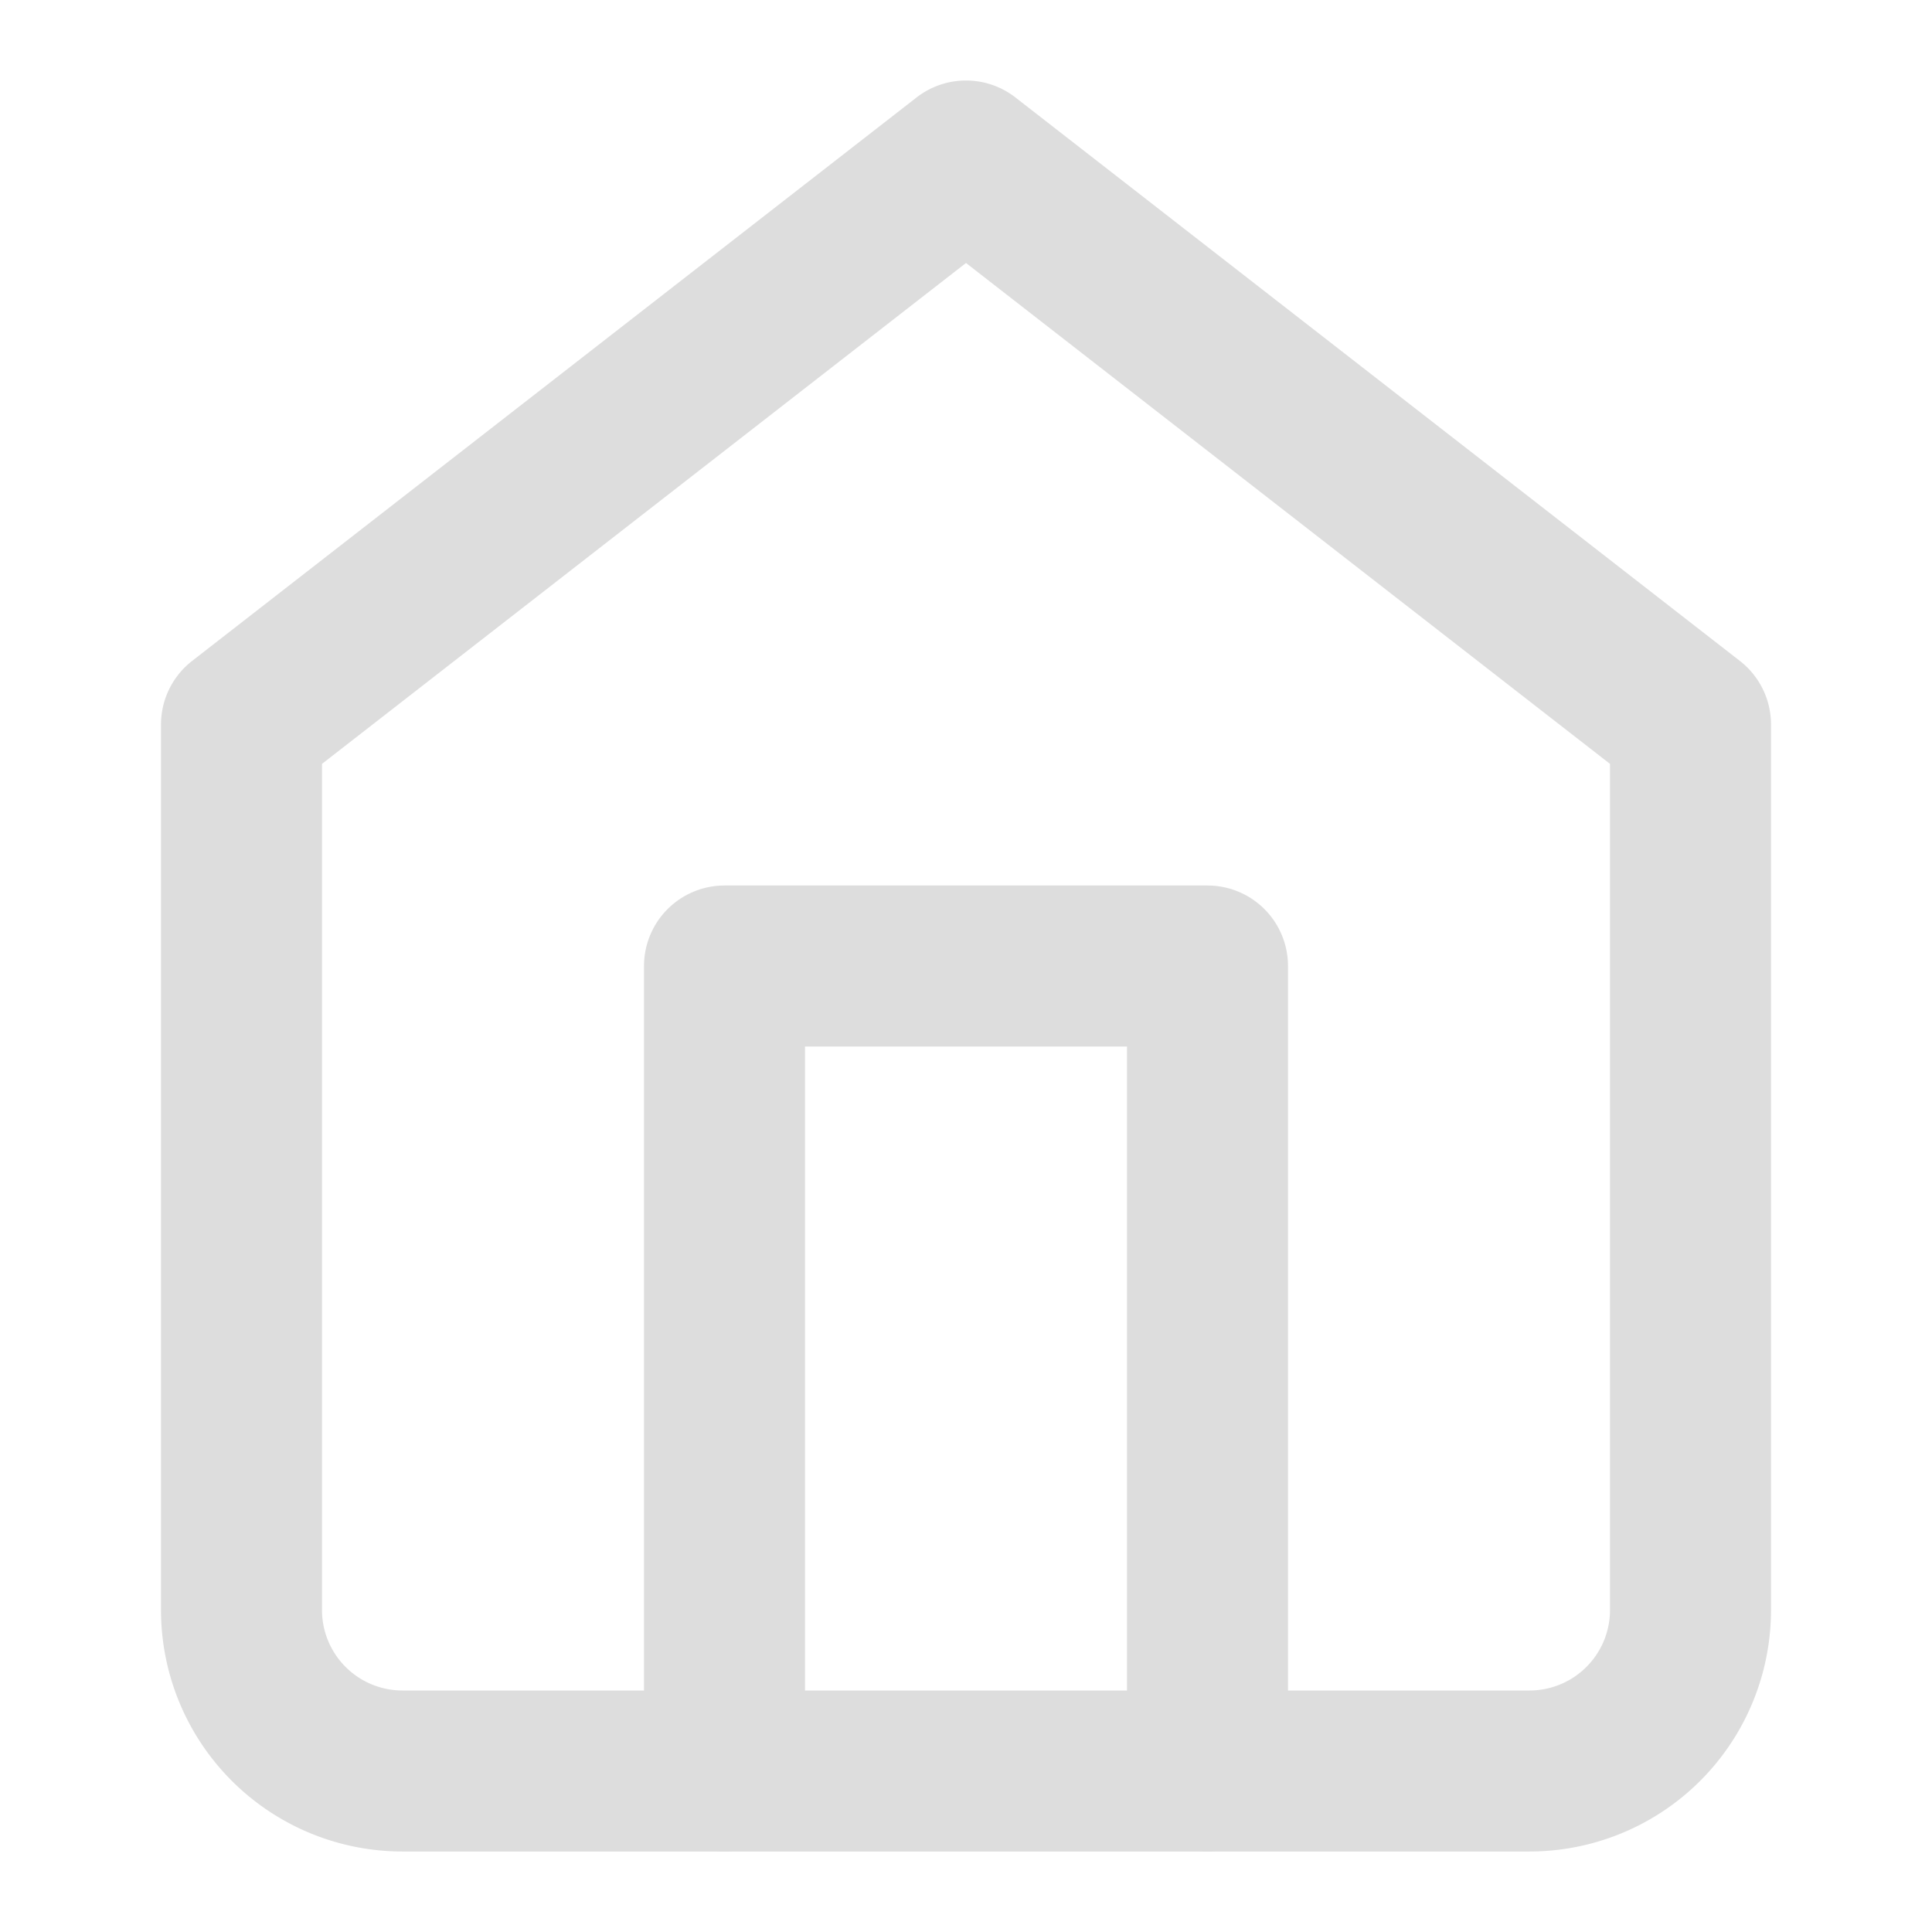 <svg xmlns="http://www.w3.org/2000/svg" viewBox="0 0 24 24" fill="none" stroke="#DDD" stroke-width="2" stroke-linecap="round" stroke-linejoin="round" ><path d="M3 9l9-7 9 7v11a2 2 0 0 1-2 2H5a2 2 0 0 1-2-2z"></path><polyline points="9 22 9 12 15 12 15 22"></polyline></svg>

